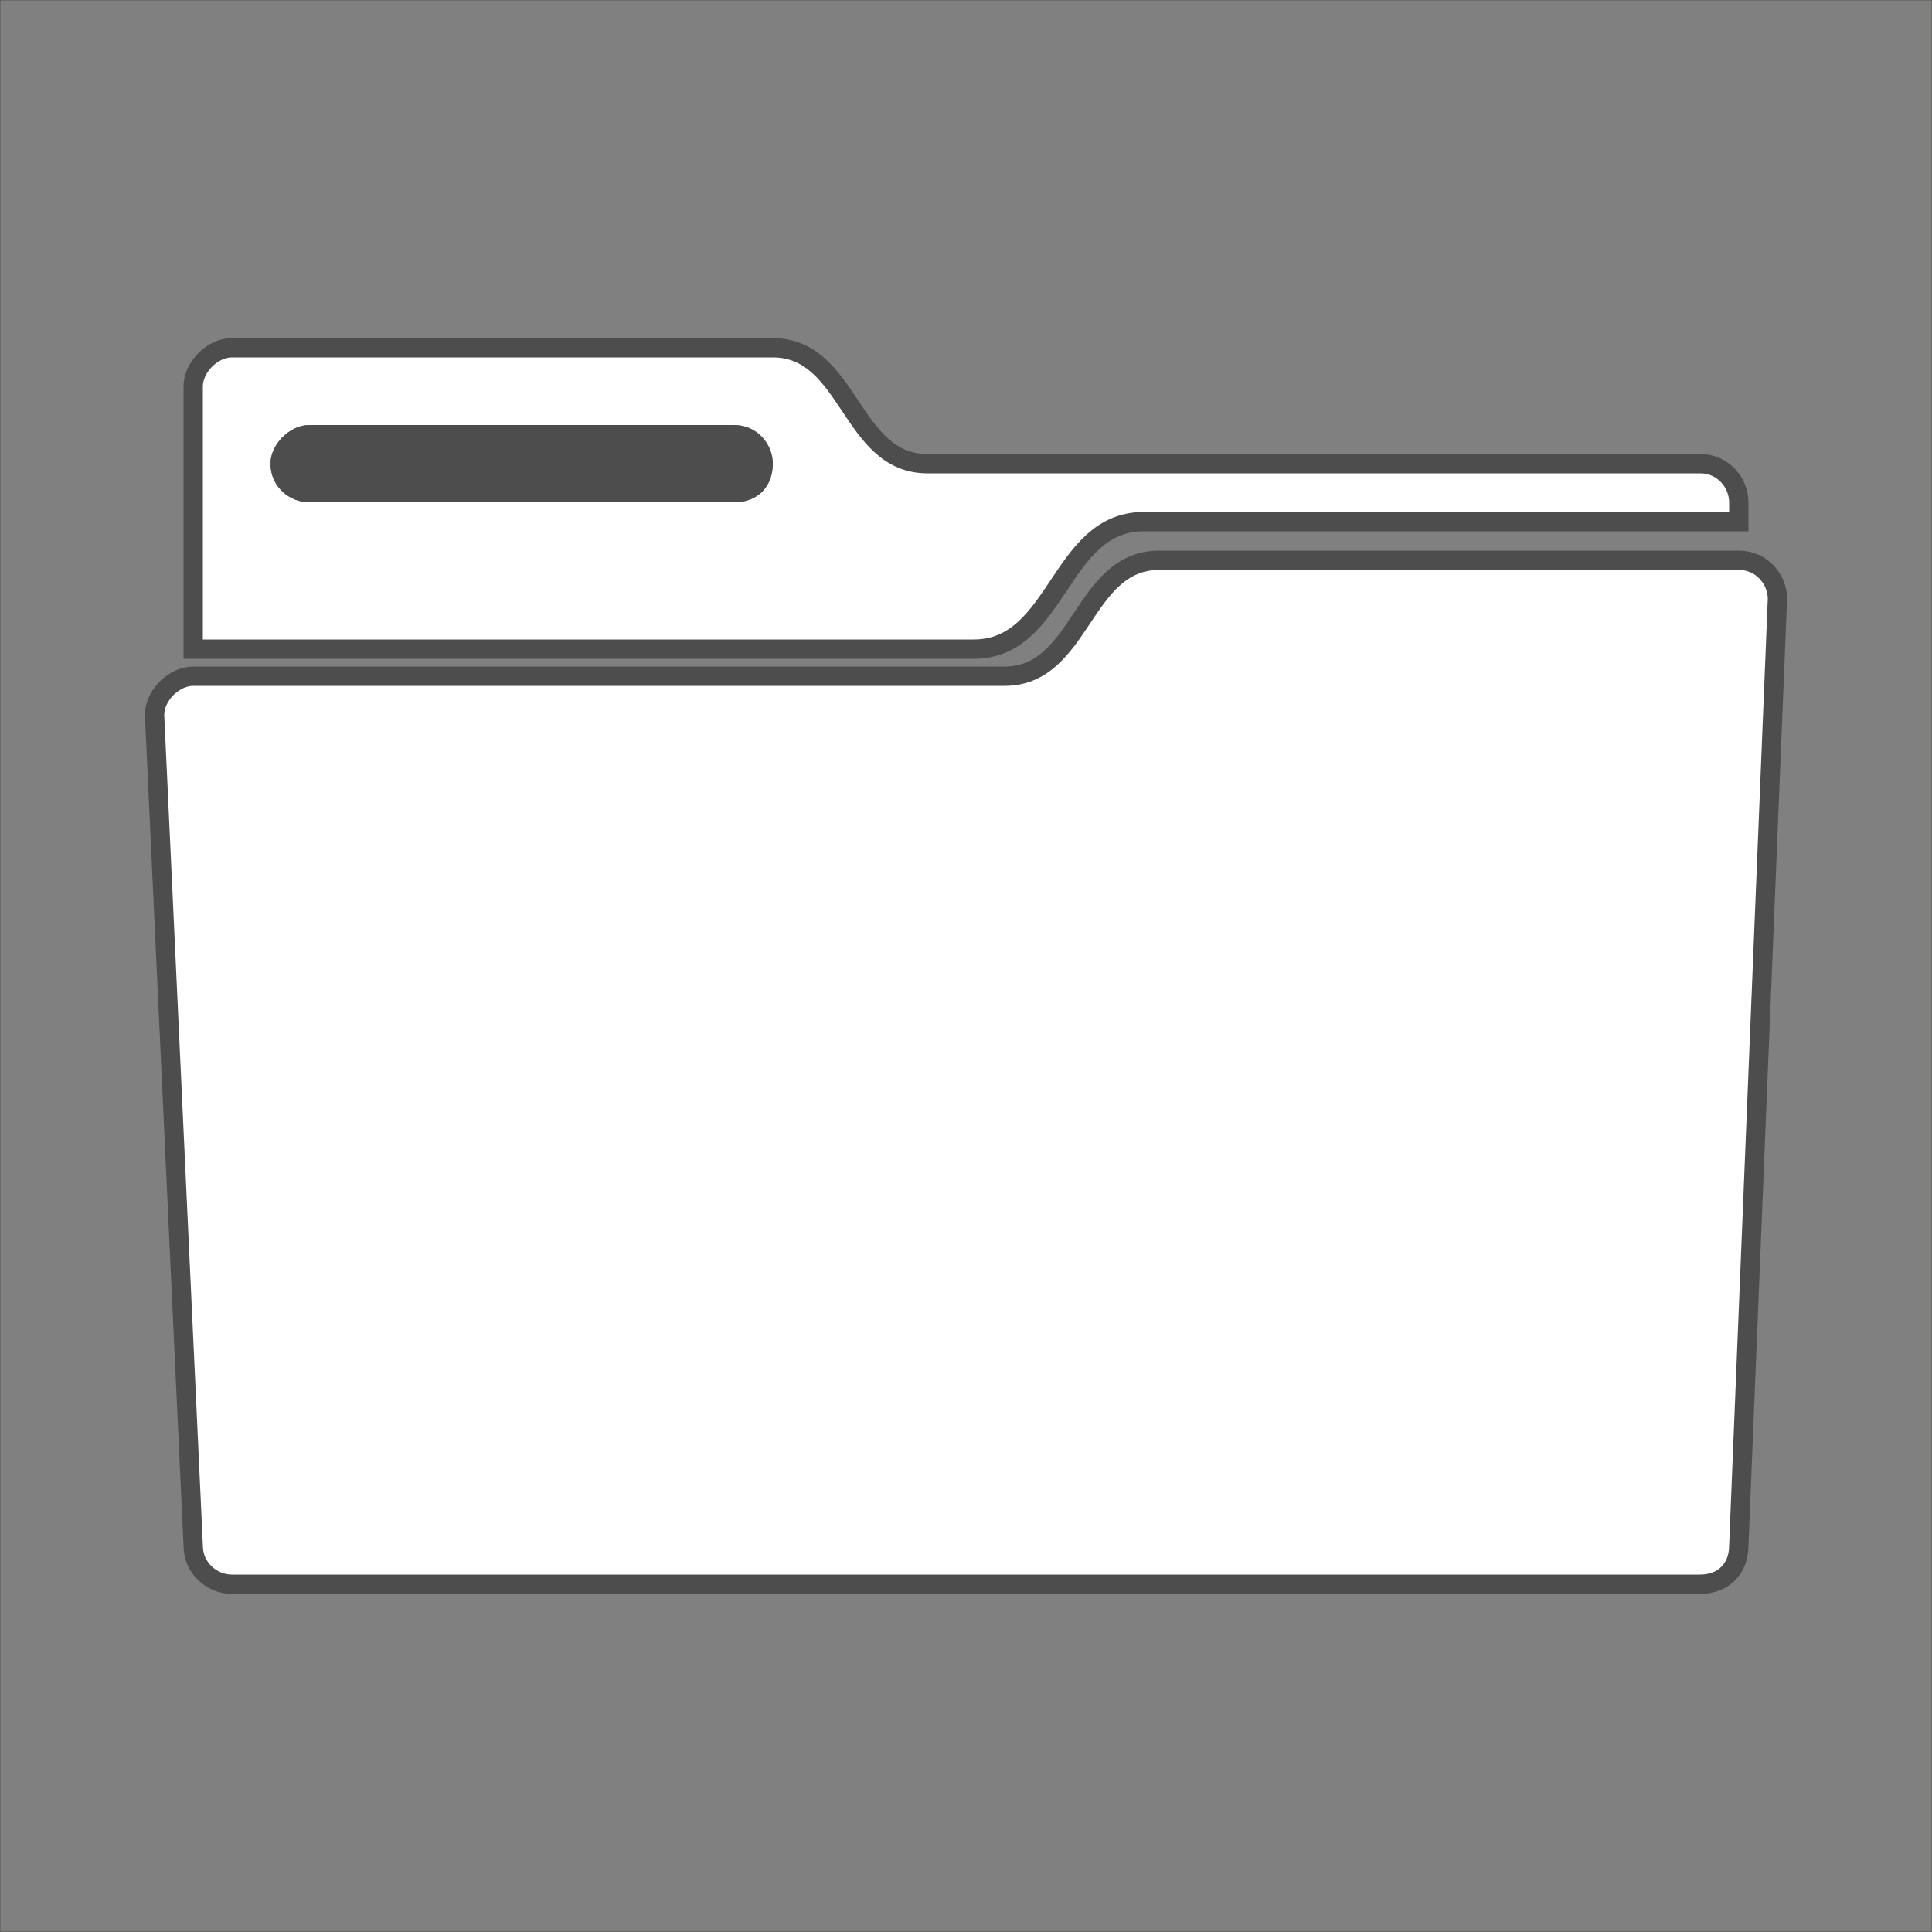 <?xml version="1.0" encoding="UTF-8"?>
<!DOCTYPE svg PUBLIC "-//W3C//DTD SVG 1.1//EN" "http://www.w3.org/Graphics/SVG/1.1/DTD/svg11.dtd">
<!-- Creator: CorelDRAW X6 -->
<svg xmlns="http://www.w3.org/2000/svg" xml:space="preserve" width="100%" height="100%" version="1.1" style="shape-rendering:geometricPrecision; text-rendering:geometricPrecision; image-rendering:optimizeQuality; fill-rule:evenodd; clip-rule:evenodd"
viewBox="0 0 500 500"
 xmlns:xlink="http://www.w3.org/1999/xlink">
 <rect x="0" y="0" width="500" height="500" fill="#808080" stroke="none"/>
 <defs>
  <style type="text/css">
   <![CDATA[
    .str0 {stroke:#2B2A29;stroke-width:0.1}
    .str1 {stroke:#4D4D4D;stroke-width:5}
    .fil1 {fill:none}
    .fil2 {fill:#4D4D4D}
    .fil0 {fill:white}
   ]]>
  </style>
 </defs>
 <g id="Layer_x0020_1">
  <path class="fil0" d="M50 168l0 -68c0,-5 5,-10 10,-10l140 0c20,0 20,30 40,30l200 0c6,0 10,5 10,10l0 5 -154 0c-22,0 -22,33 -44,33l-202 0zm10 242l380 0c6,0 10,-4 10,-10l10 -245c0,-5 -4,-10 -10,-10l-150 0c-20,0 -20,30 -40,30l-210 0c-5,0 -10,5 -10,10l10 215c0,6 5,10 10,10zm20 -300l110 0c6,0 10,5 10,10 0,6 -4,10 -10,10l-110 0c-5,0 -10,-4 -10,-10 0,-5 5,-10 10,-10z"/>
  <rect class="fil1 str0" width="500" height="500"/>
  <path class="fil2" d="M80 110l110 0c6,0 10,5 10,10 0,6 -4,10 -10,10l-110 0c-5,0 -10,-4 -10,-10 0,-5 5,-10 10,-10z"/>
  <path class="fil1 str1" d="M50 168l0 -68c0,-5 5,-10 10,-10l140 0c20,0 20,30 40,30l200 0c6,0 10,5 10,10l0 5 -154 0c-22,0 -22,33 -44,33l-202 0zm10 242l380 0c6,0 10,-4 10,-10l10 -245c0,-5 -4,-10 -10,-10l-150 0c-20,0 -20,30 -40,30l-210 0c-5,0 -10,5 -10,10l10 215c0,6 5,10 10,10z"/>
 </g>
</svg>
